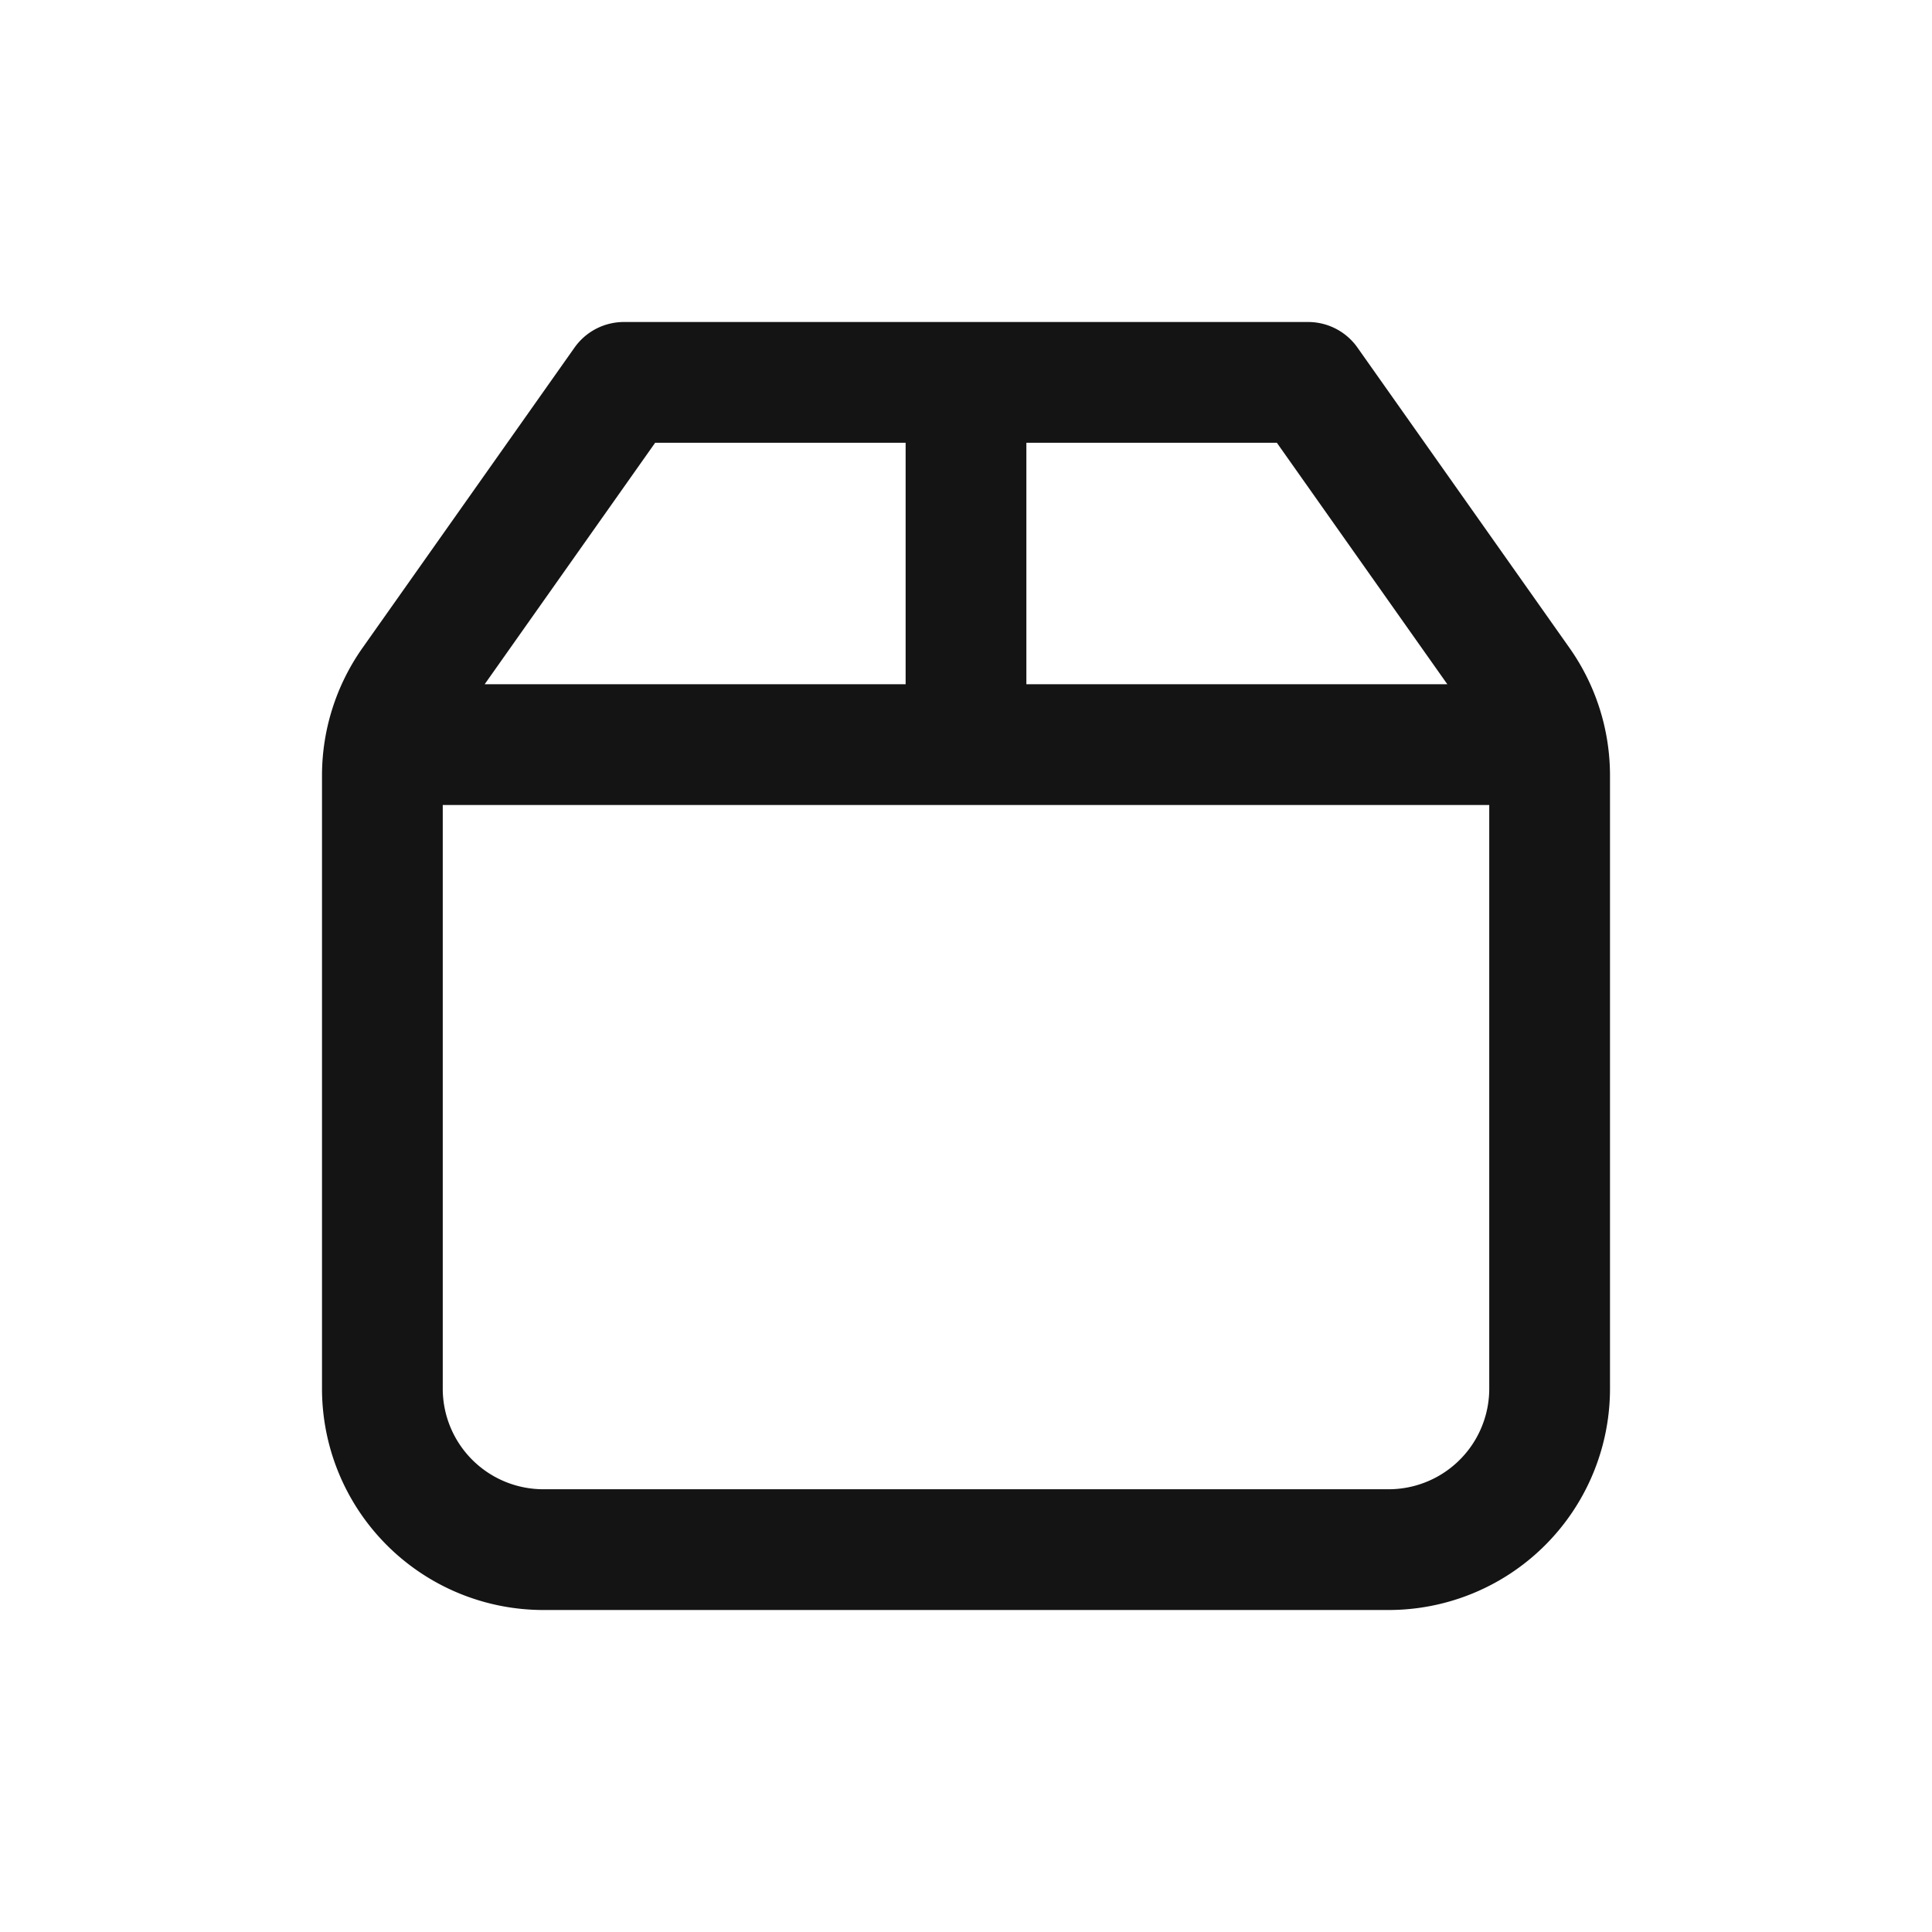 <svg xmlns="http://www.w3.org/2000/svg" fill="none" viewBox="0 0 24 24" class="acv-icon"><path stroke="#141414" stroke-linecap="round" stroke-linejoin="round" stroke-width="1.5" d="M17.25 19.25H6.75a2 2 0 0 1-2-2V9.635a2 2 0 0 1 .366-1.154L7.75 4.75h8.5l2.634 3.731a2 2 0 0 1 .366 1.154v7.615a2 2 0 0 1-2 2ZM5 9.25h14M12 5v4"/></svg>